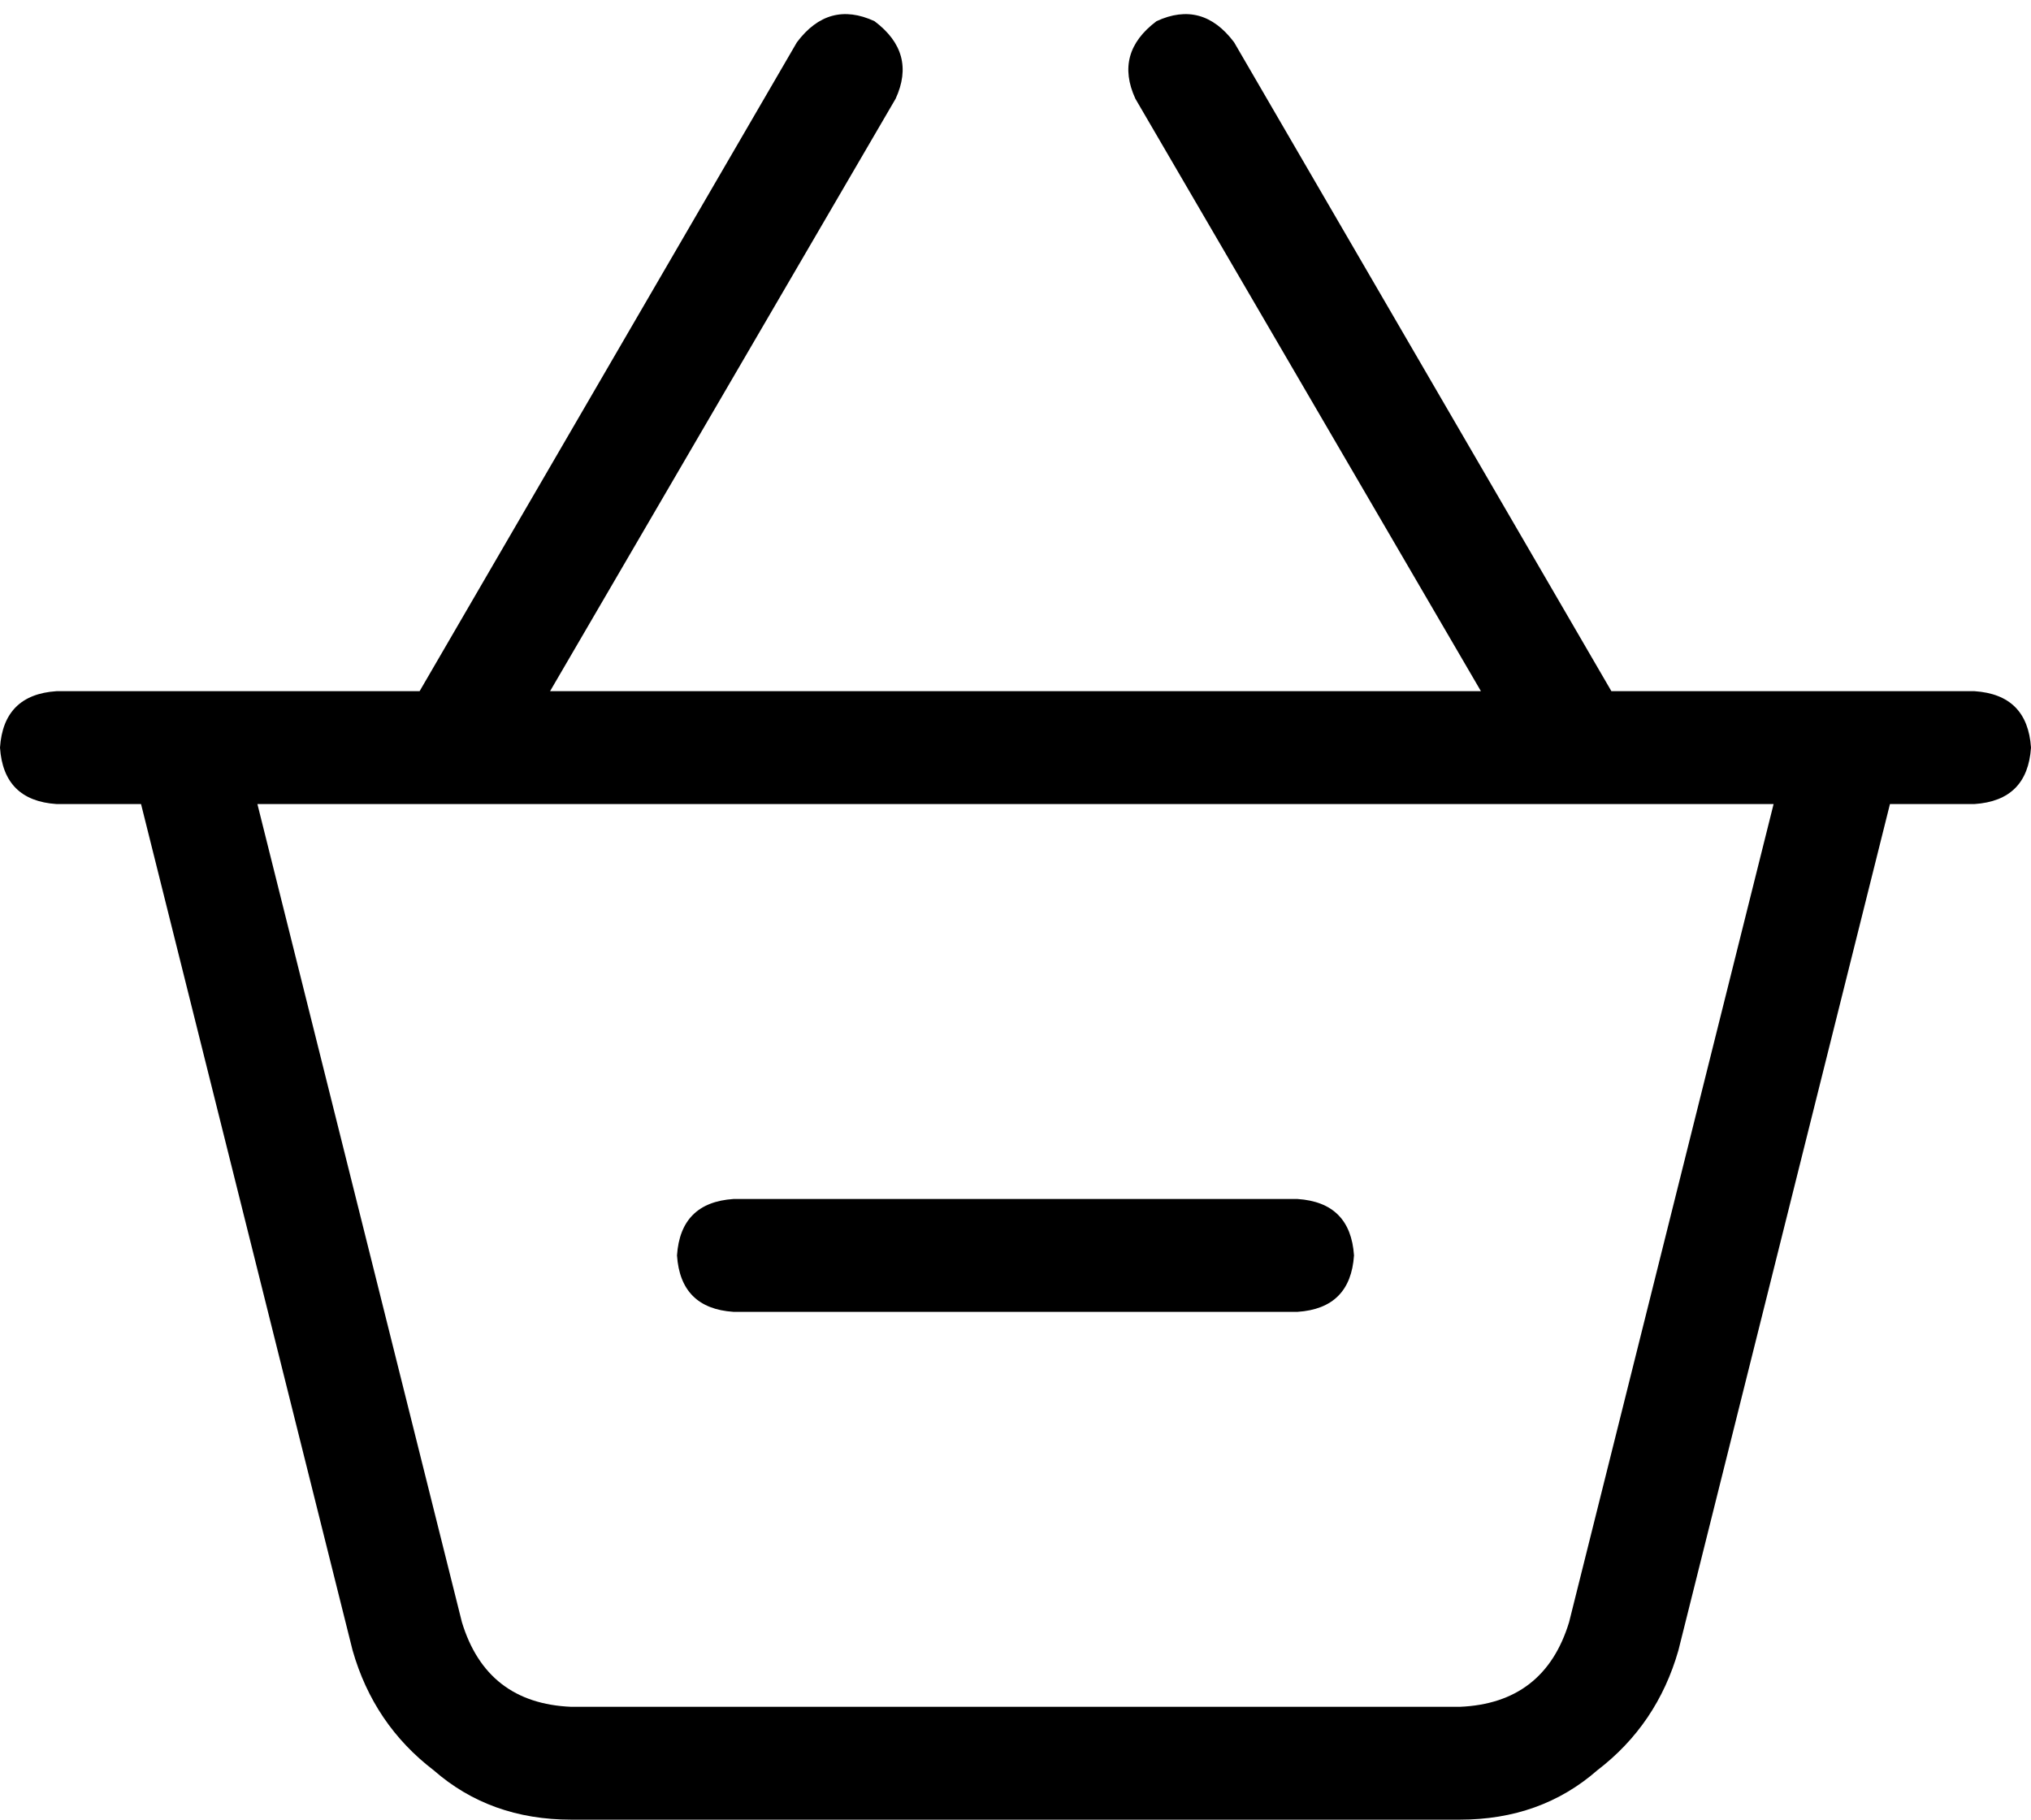 <svg xmlns="http://www.w3.org/2000/svg" viewBox="0 0 576 516">
  <path d="M 328 6 Q 316 15 322 28 L 420 196 L 420 196 L 156 196 L 156 196 L 254 28 L 254 28 Q 260 15 248 6 Q 235 0 226 12 L 119 196 L 119 196 L 65 196 L 16 196 Q 1 197 0 212 Q 1 227 16 228 L 40 228 L 40 228 L 100 468 L 100 468 Q 106 489 123 502 Q 139 516 162 516 L 414 516 L 414 516 Q 437 516 453 502 Q 470 489 476 468 L 536 228 L 536 228 L 560 228 L 560 228 Q 575 227 576 212 Q 575 197 560 196 L 544 196 L 457 196 L 350 12 L 350 12 Q 341 0 328 6 L 328 6 Z M 73 228 L 503 228 L 73 228 L 503 228 L 445 460 L 445 460 Q 438 483 414 484 L 162 484 L 162 484 Q 138 483 131 460 L 73 228 L 73 228 Z M 208 340 Q 193 341 192 356 Q 193 371 208 372 L 368 372 L 368 372 Q 383 371 384 356 Q 383 341 368 340 L 208 340 L 208 340 Z" />
</svg>